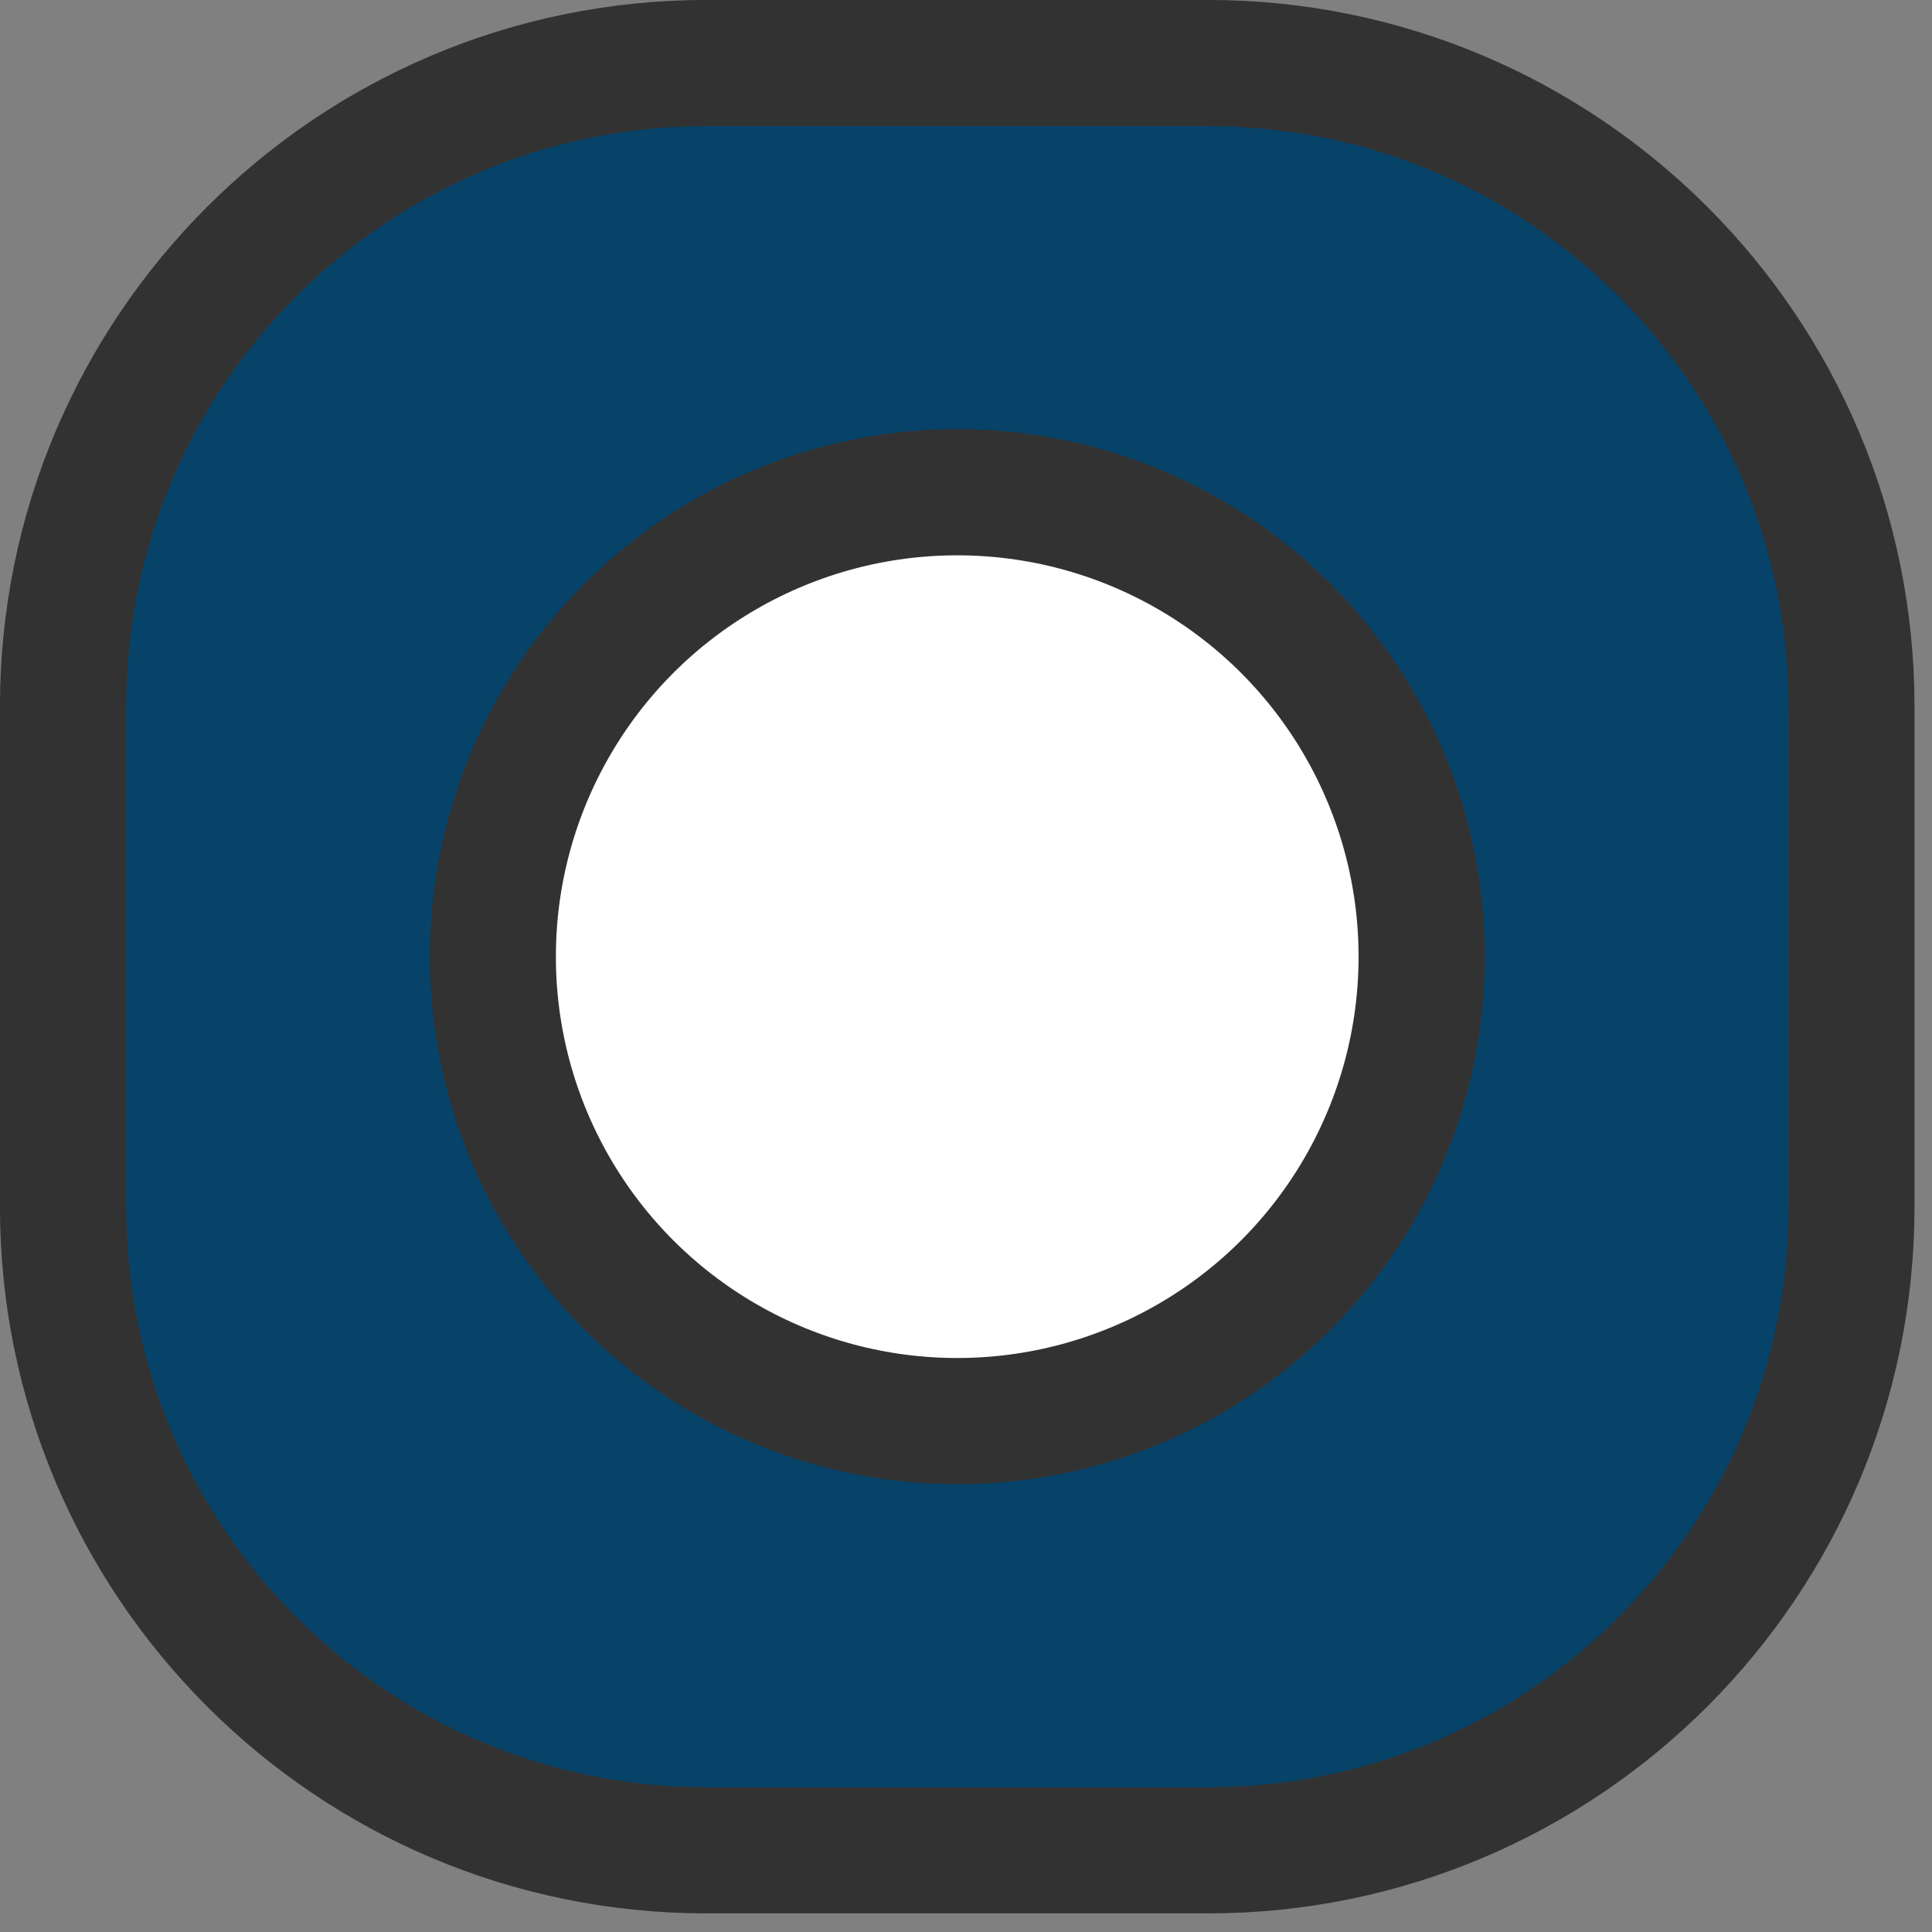 <?xml version="1.0" encoding="UTF-8" standalone="no"?><!DOCTYPE svg PUBLIC "-//W3C//DTD SVG 1.1//EN" "http://www.w3.org/Graphics/SVG/1.1/DTD/svg11.dtd"><svg width="100%" height="100%" viewBox="0 0 83 83" version="1.1" xmlns="http://www.w3.org/2000/svg" xmlns:xlink="http://www.w3.org/1999/xlink" xml:space="preserve" xmlns:serif="http://www.serif.com/" style="fill-rule:evenodd;clip-rule:evenodd;stroke-linecap:round;stroke-linejoin:round;stroke-miterlimit:11;"><rect x="0" y="0" width="83" height="83" fill="#808080" stroke="none"/><path d="M79.538,30.349c0,-15.255 -12.386,-27.641 -27.642,-27.641l-21.547,0c-15.255,0 -27.641,12.386 -27.641,27.641l0,21.499c0,15.256 12.386,27.642 27.641,27.642l21.547,0c15.256,0 27.642,-12.386 27.642,-27.642l0,-21.499Z" style="fill:#074369;stroke:#323232;stroke-width:5.42px;"/><circle cx="41.123" cy="41.099" r="19.952" style="fill:#fff;stroke:#323232;stroke-width:5.42px;"/></svg>